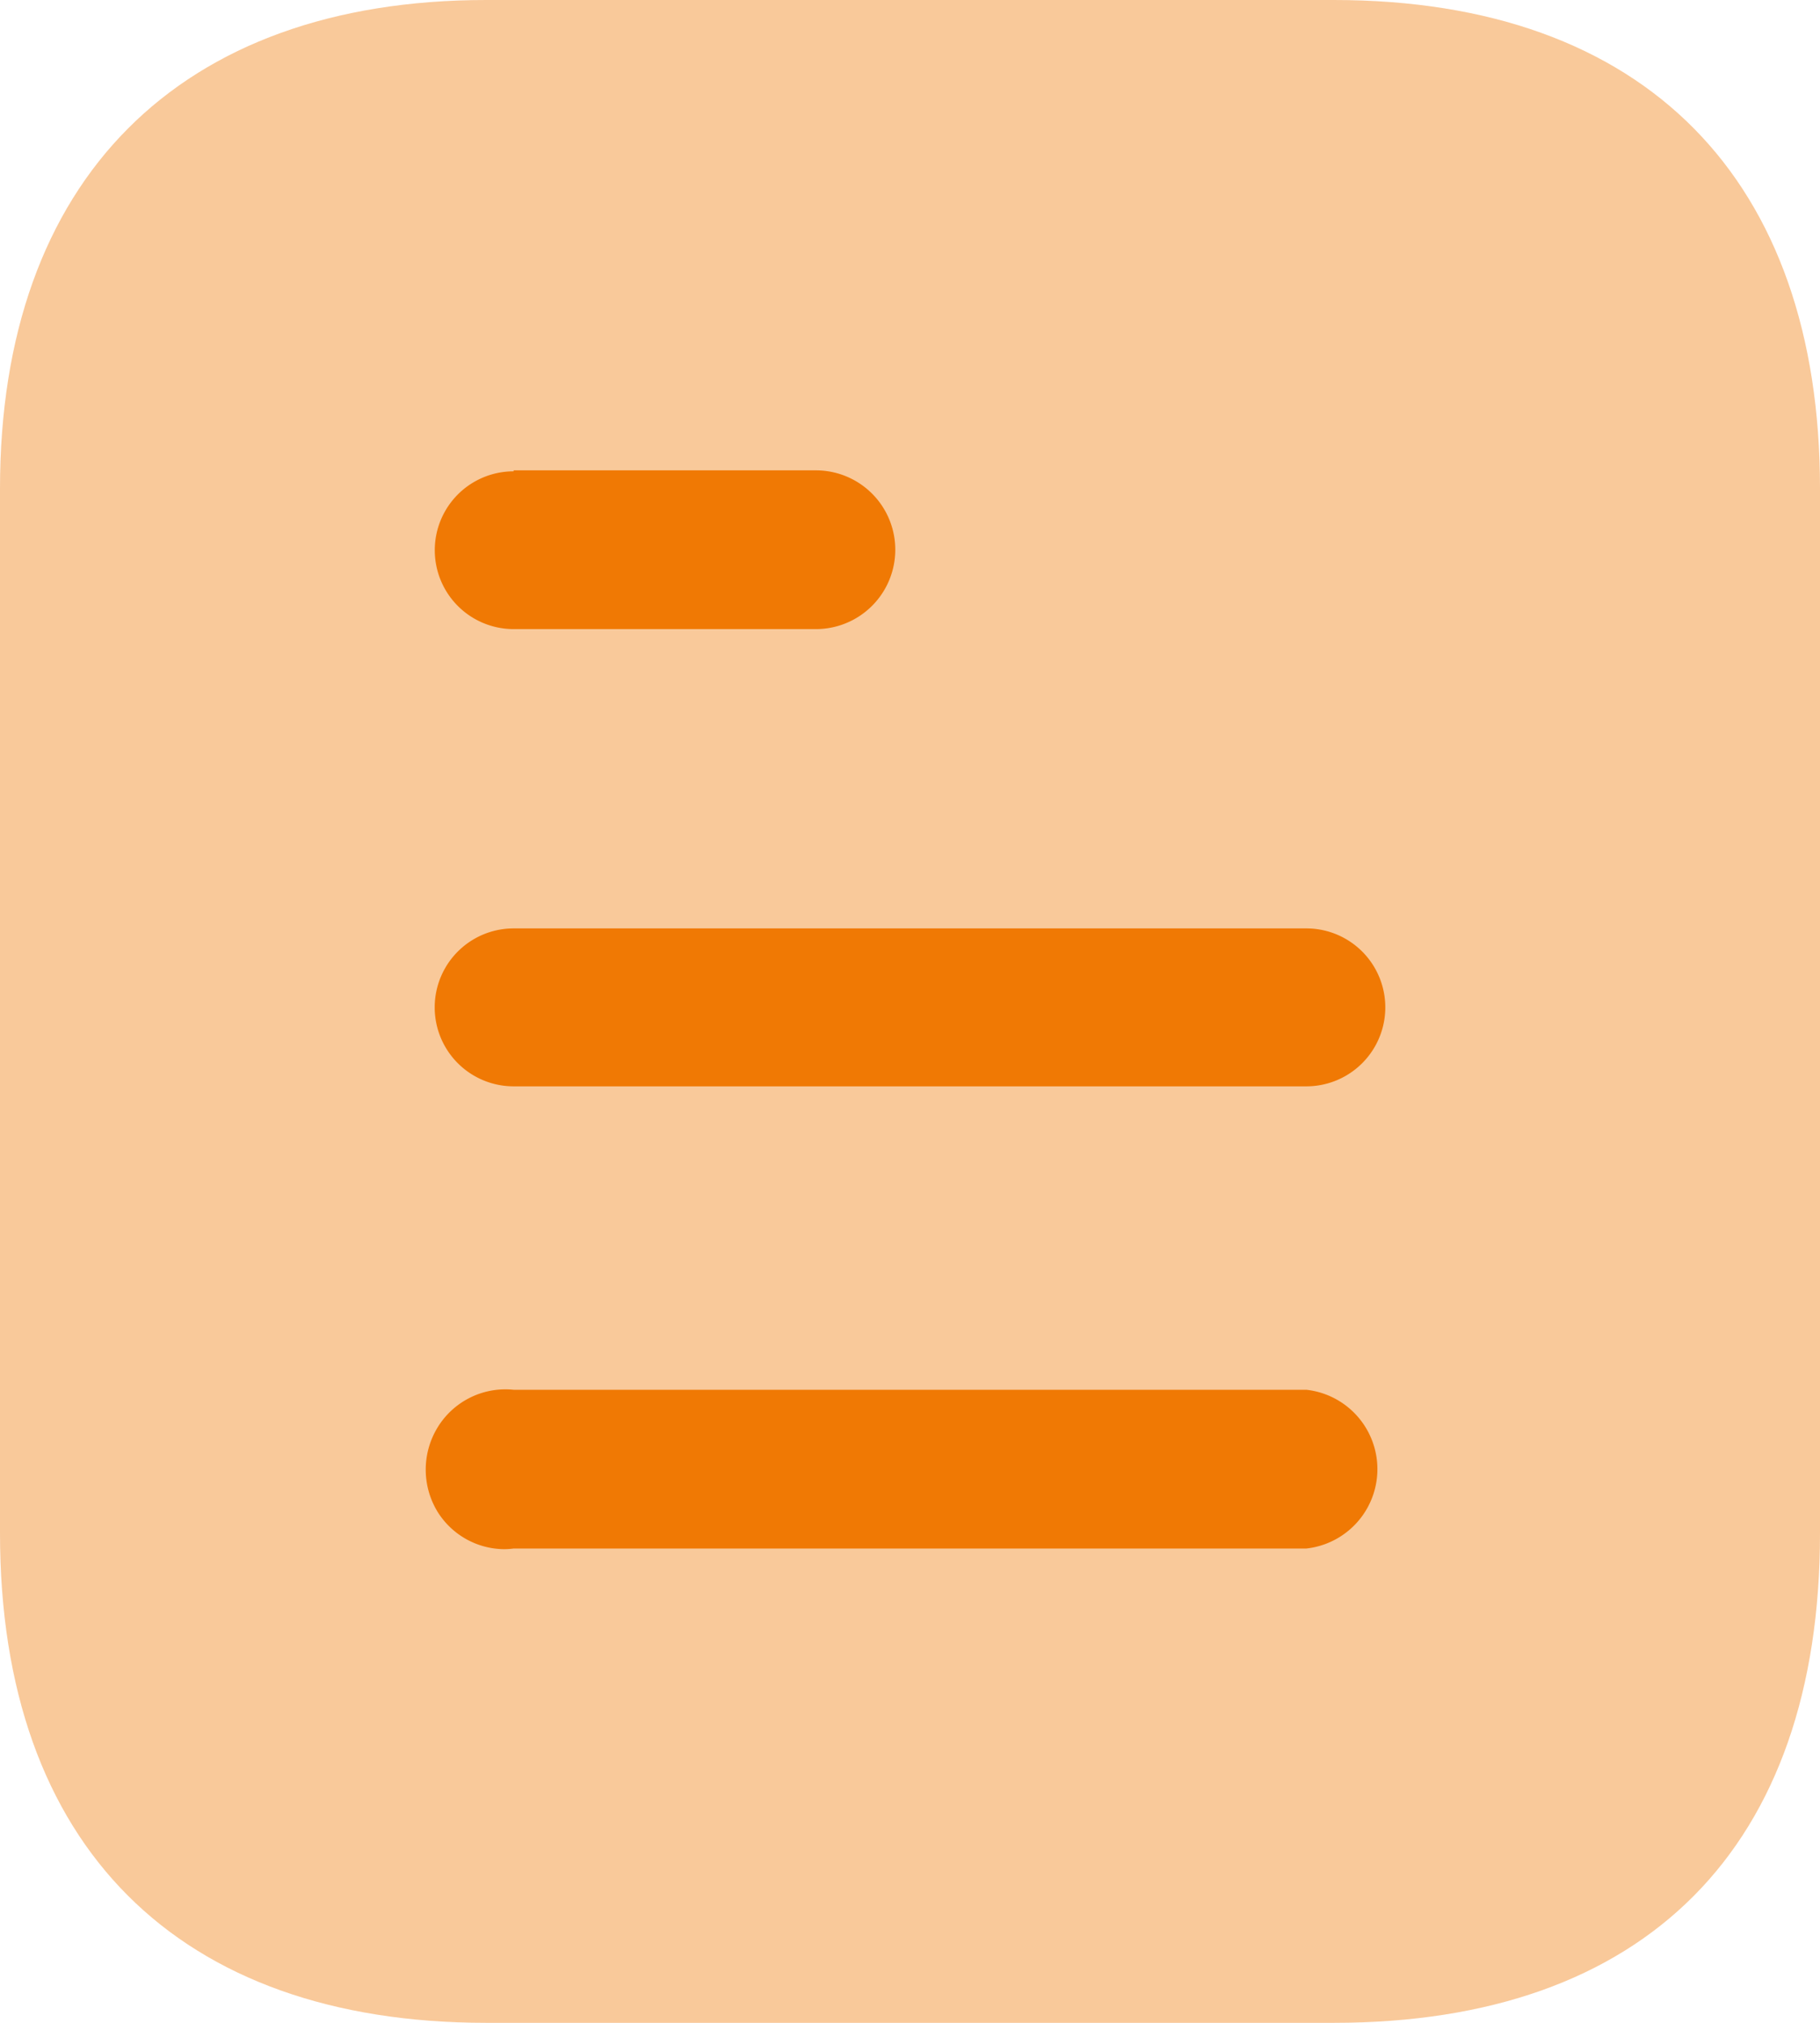 <svg id="Iconly_Bulk_Document" data-name="Iconly/Bulk/Document" xmlns="http://www.w3.org/2000/svg" width="22.5" height="25" viewBox="0 0 22.5 25">
  <g id="Document">
    <path id="Path" d="M16.489,0H6.012C2.213,0,0,2.225,0,6.037V18.95C0,22.825,2.213,25,6.012,25H16.489c3.861,0,6.011-2.175,6.011-6.05V6.037C22.5,2.225,20.35,0,16.489,0" fill="#f07904" opacity="0.4"/>
    <path id="Combined_Shape" data-name="Combined Shape" d="M.149,12.875a1,1,0,0,1,0-1.05.982.982,0,0,1,.938-.462h9.8a.987.987,0,0,1,0,1.962h-9.8a.915.915,0,0,1-.122.008A.979.979,0,0,1,.149,12.875Zm.938-5.262a.976.976,0,0,1,0-1.952h9.8a.976.976,0,0,1,0,1.952Zm0-5.651a.975.975,0,1,1,0-1.95V0H4.824a.981.981,0,0,1,0,1.962Z" transform="translate(5.263 5.813)" fill="#f07904"/>
  </g>
</svg>

